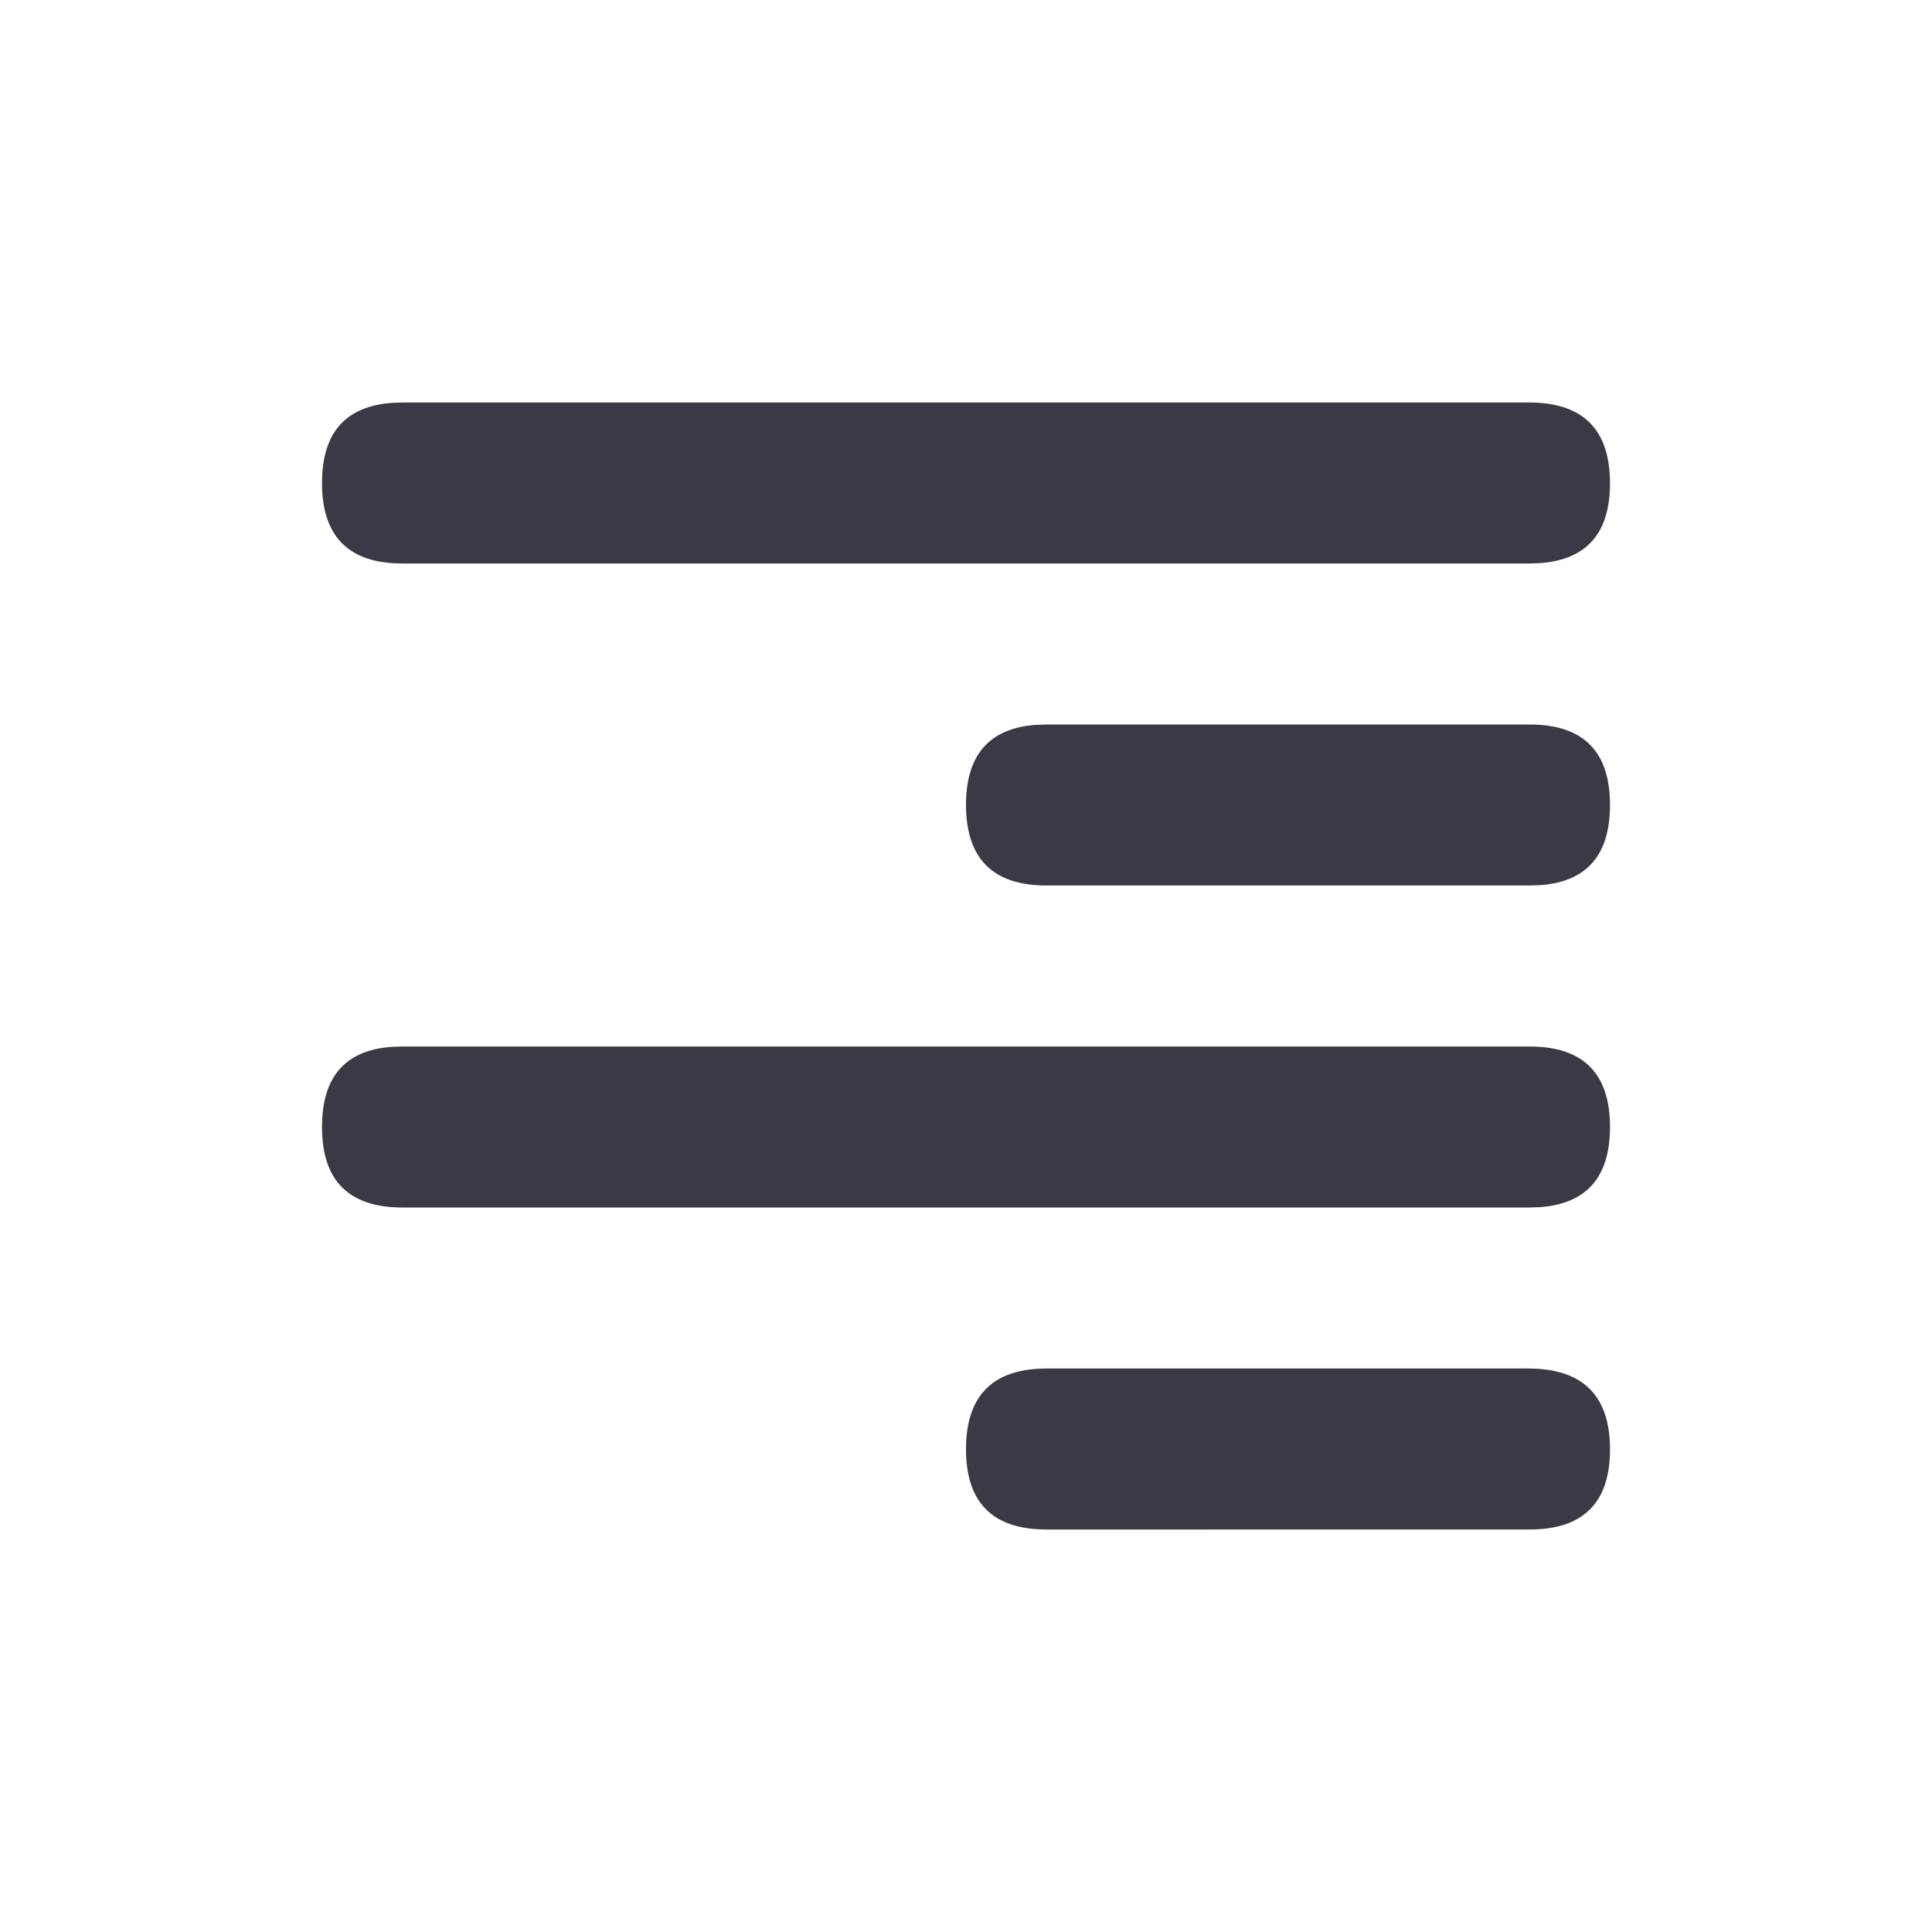 <svg xmlns="http://www.w3.org/2000/svg" xmlns:xlink="http://www.w3.org/1999/xlink" width="24" height="24" viewBox="0 0 24 24">
    <defs>
        <path id="a" d="M15 12c.667.006 1 .341 1 1.005 0 .663-.333.995-1 .995H9c-.668 0-1.001-.333-1-1 .001-.667.336-1 1.003-1zM.998 8H15c.667 0 1 .333 1 1 0 .619-.287.95-.862.995L15 10H1c-.666 0-1-.332-1-1 0-.62.286-.952.86-.995L.998 8H15zM15 4c.667 0 1 .332 1 1 0 .62-.287.952-.862.995L15 6H9c-.666 0-.999-.333-1-1 0-.619.286-.95.86-.995L8.996 4H15zm-.005-4c.669 0 1.003.333 1.005 1 .001.619-.286.95-.862.995L15 2H1c-.666 0-1-.333-1-1C0 .381.287.05.862.005L.999 0h13.996z"/>
    </defs>
    <use fill="#3A3A47" fill-rule="evenodd" transform="translate(4 5)" xlink:href="#a"/>
</svg>
